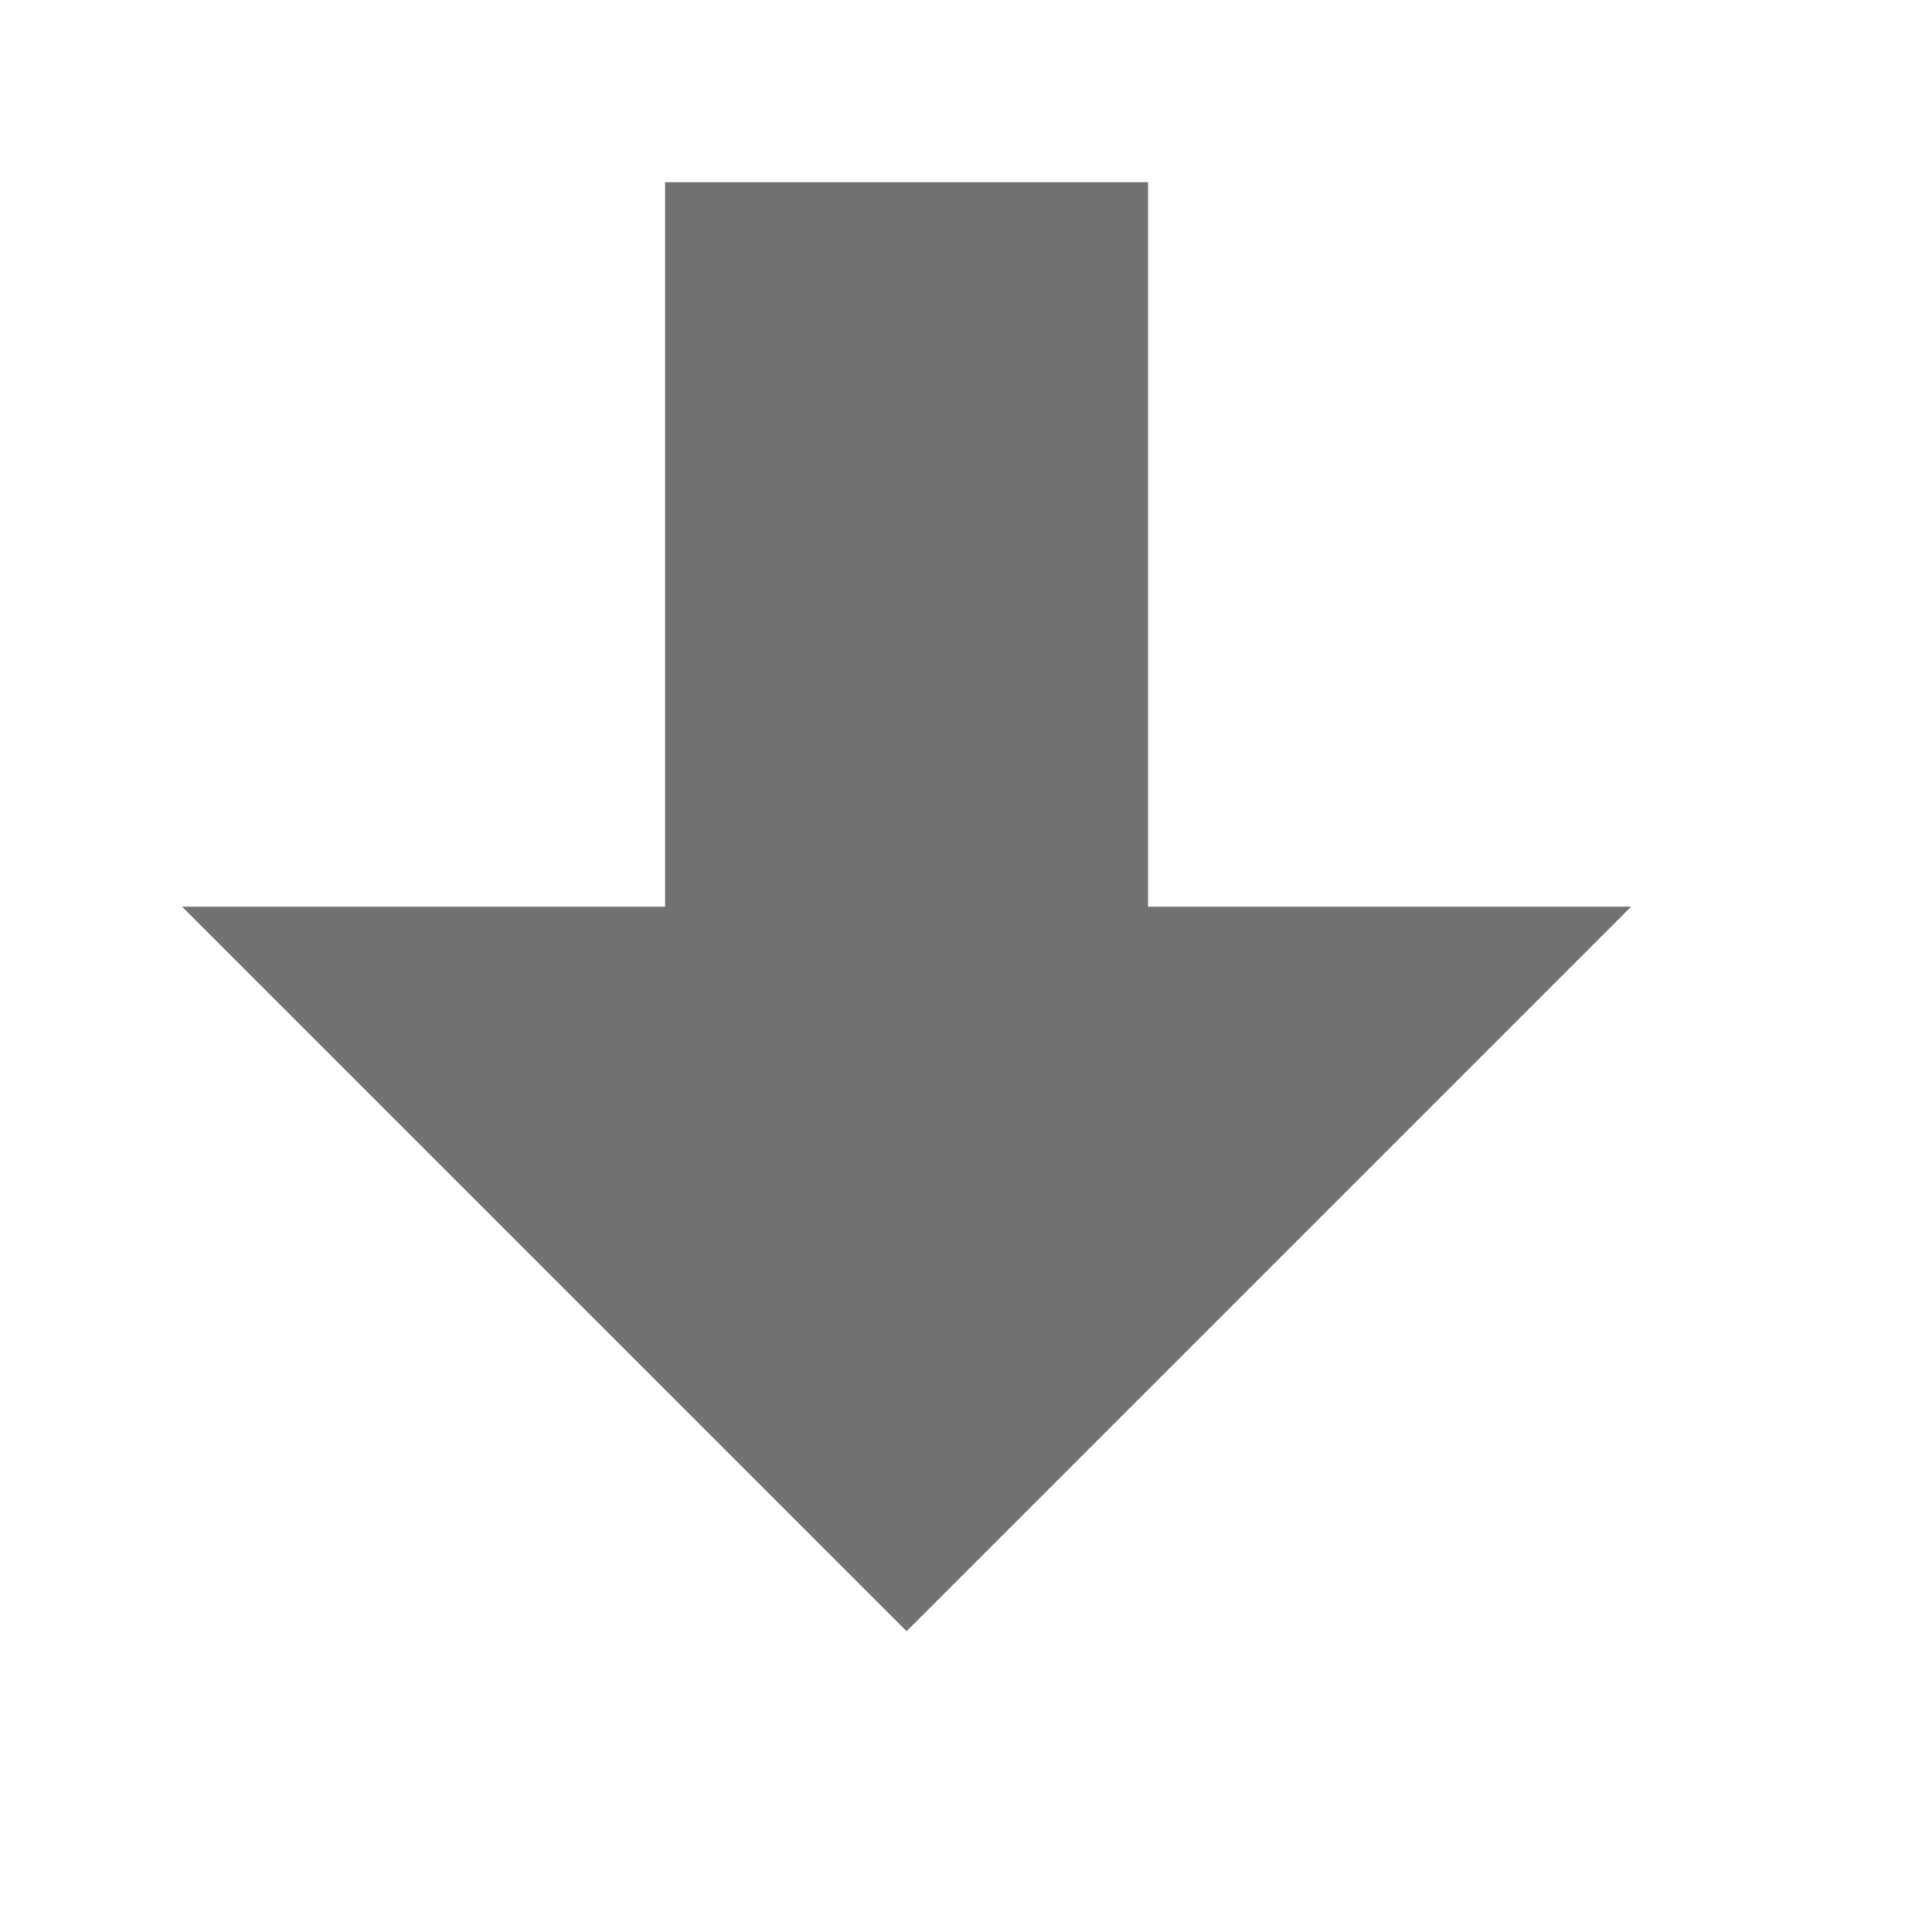 <?xml version="1.0" encoding="utf-8"?>
<svg version="1.1" id="_x35__Arrows_Gray" x="0px" y="0px" viewBox="0 0 16 16" xmlns="http://www.w3.org/2000/svg">
  <style type="text/css">
	.Black{fill:#727272;}
</style>
  <path id="_x36_" class="Black" d="M 1.508 7.509 L 7.508 13.509 L 13.508 7.509 L 9.508 7.509 L 9.508 1.509 L 5.508 1.509 L 5.508 7.509 L 1.508 7.509 Z"/>
</svg>